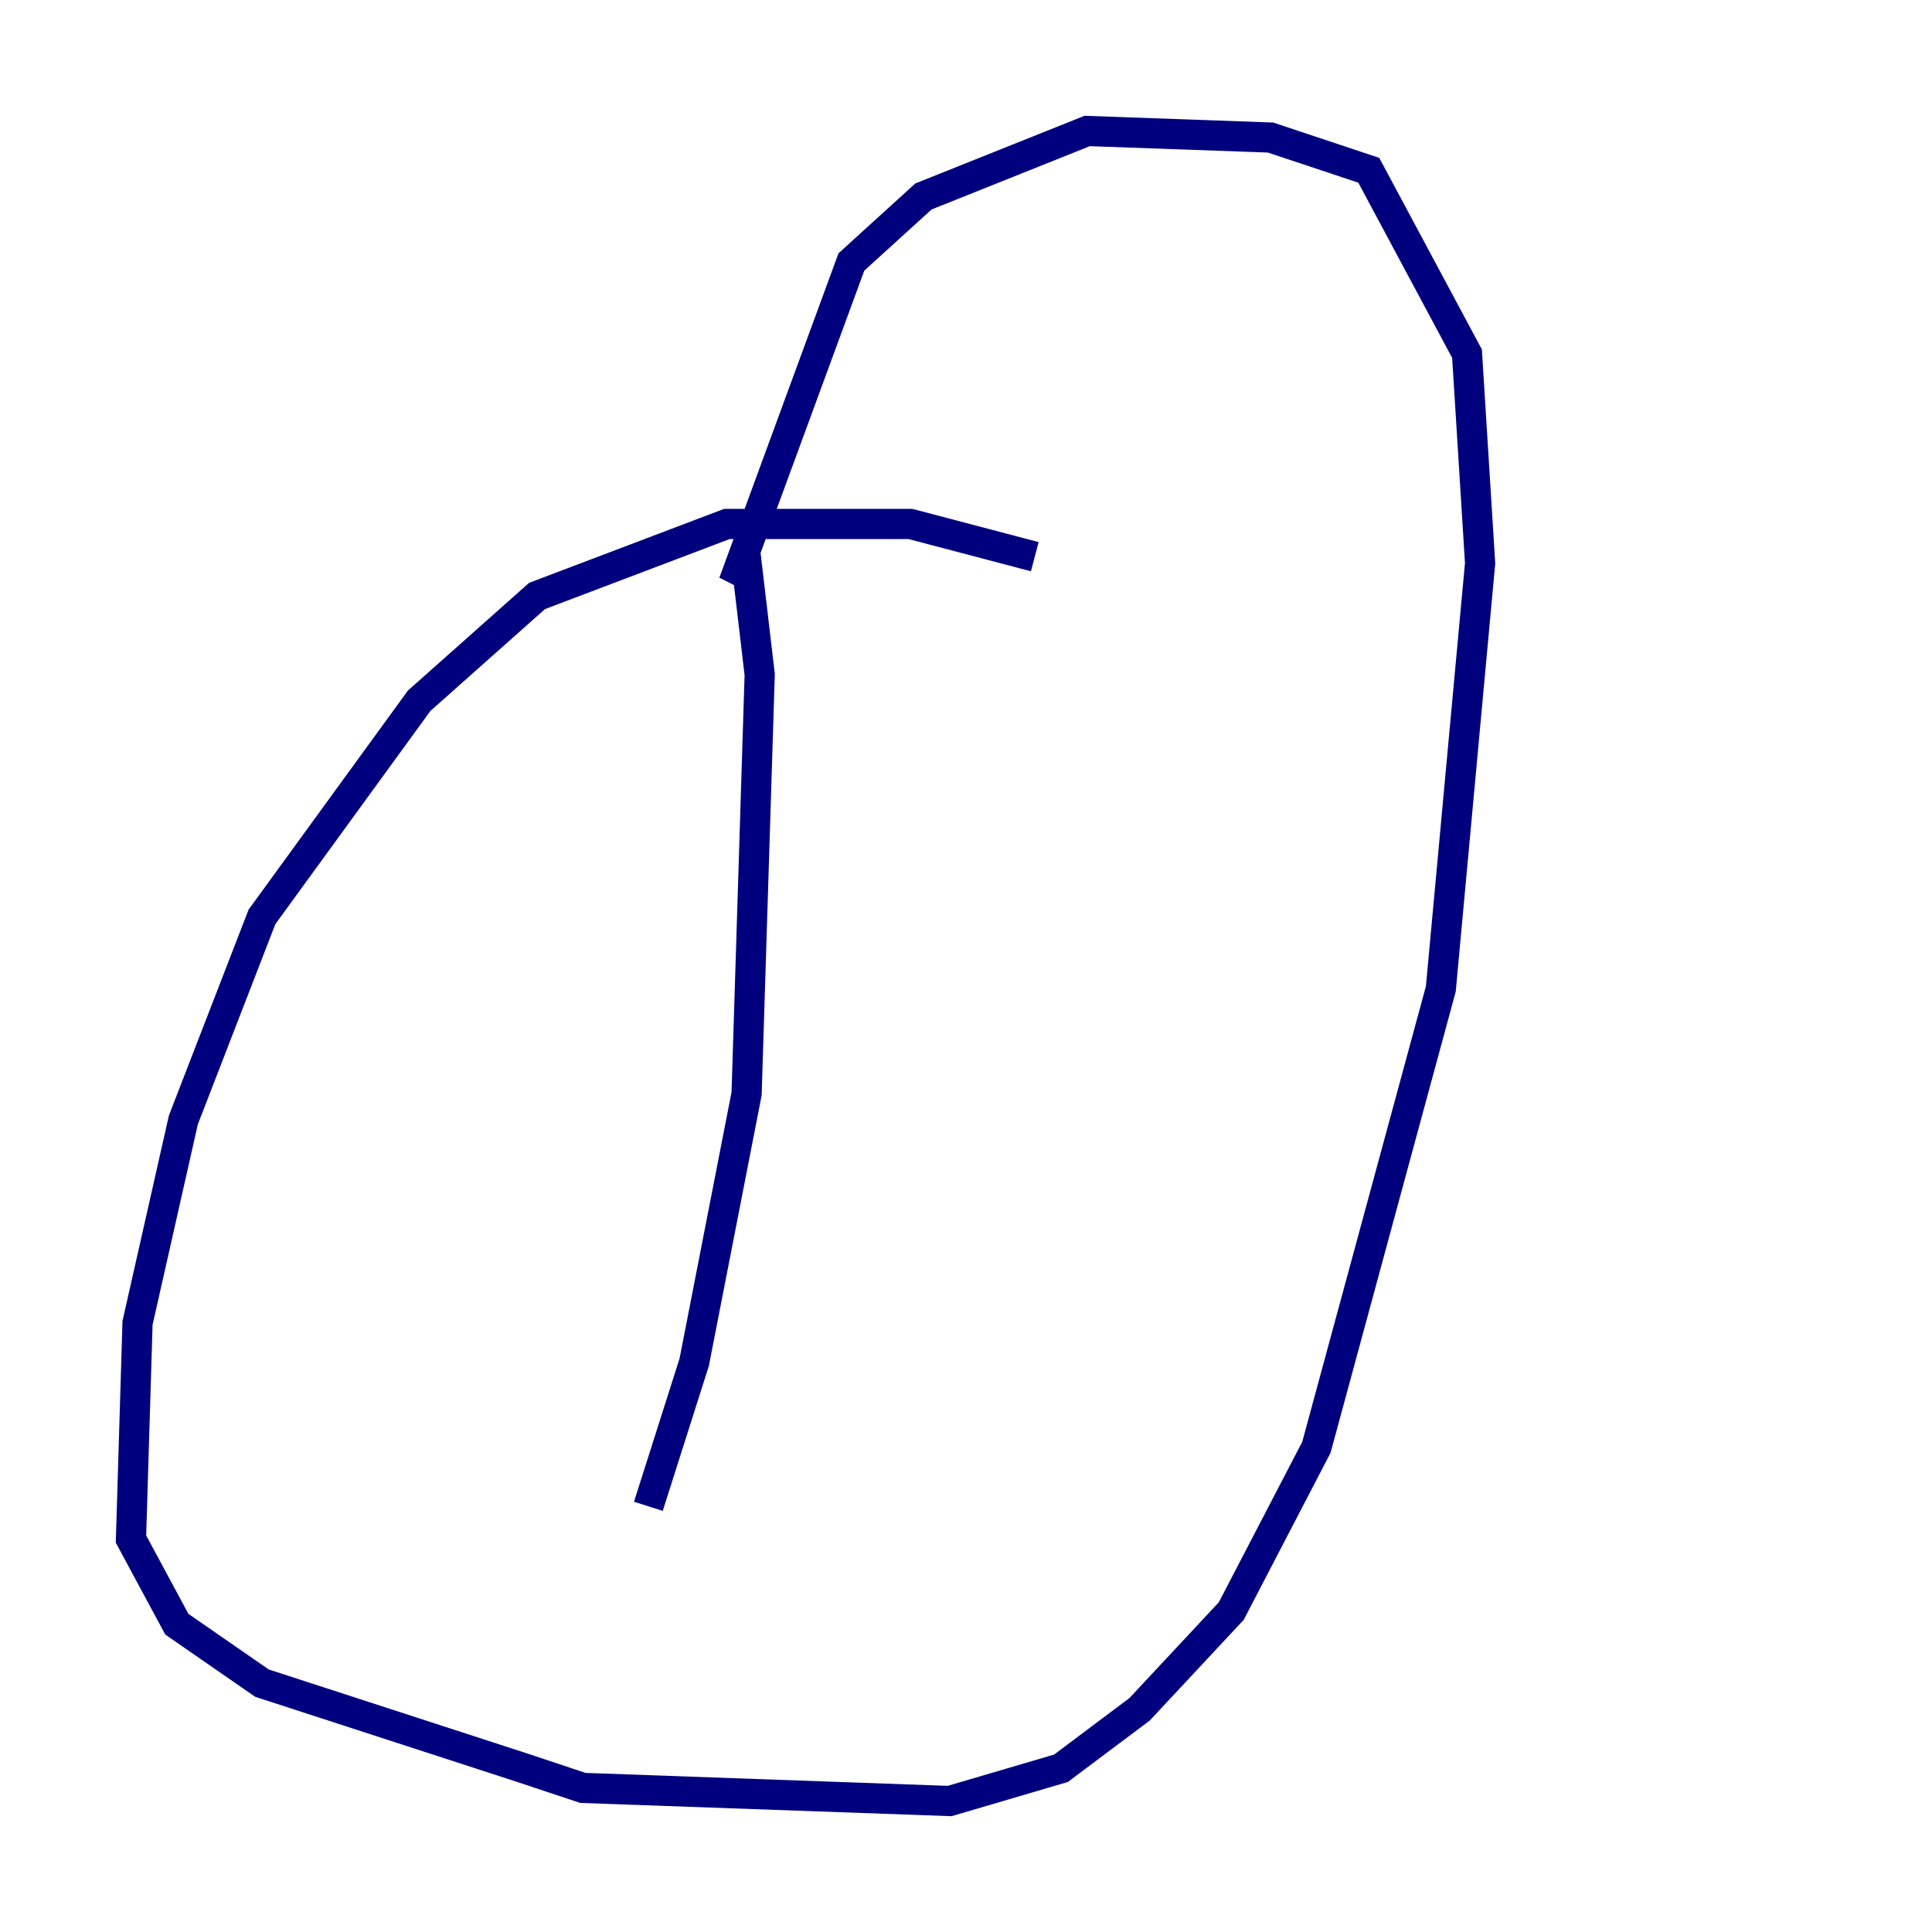 <?xml version="1.0" encoding="utf-8" ?>
<svg baseProfile="tiny" height="128" version="1.2" viewBox="0,0,128,128" width="128" xmlns="http://www.w3.org/2000/svg" xmlns:ev="http://www.w3.org/2001/xml-events" xmlns:xlink="http://www.w3.org/1999/xlink"><defs /><polyline fill="none" points="68.556,36.881 60.312,34.712 48.163,34.712 35.58,39.485 27.77,46.427 17.356,60.746 12.149,74.197 9.112,87.647 8.678,101.966 11.715,107.607 17.356,111.512 34.712,117.153 38.617,118.454 62.915,119.322 70.291,117.153 75.498,113.248 81.573,106.739 87.214,95.891 95.458,65.519 98.061,37.315 97.193,23.43 90.685,11.281 84.176,9.112 72.027,8.678 61.18,13.017 56.407,17.356 48.597,38.617 49.464,37.315 50.332,44.691 49.464,72.461 45.993,90.251 42.956,99.797" stroke="#00007f" stroke-width="2" /><polyline fill="none" points="26.034,55.105 26.034,55.105" stroke="#7f0000" stroke-width="2" /></svg>